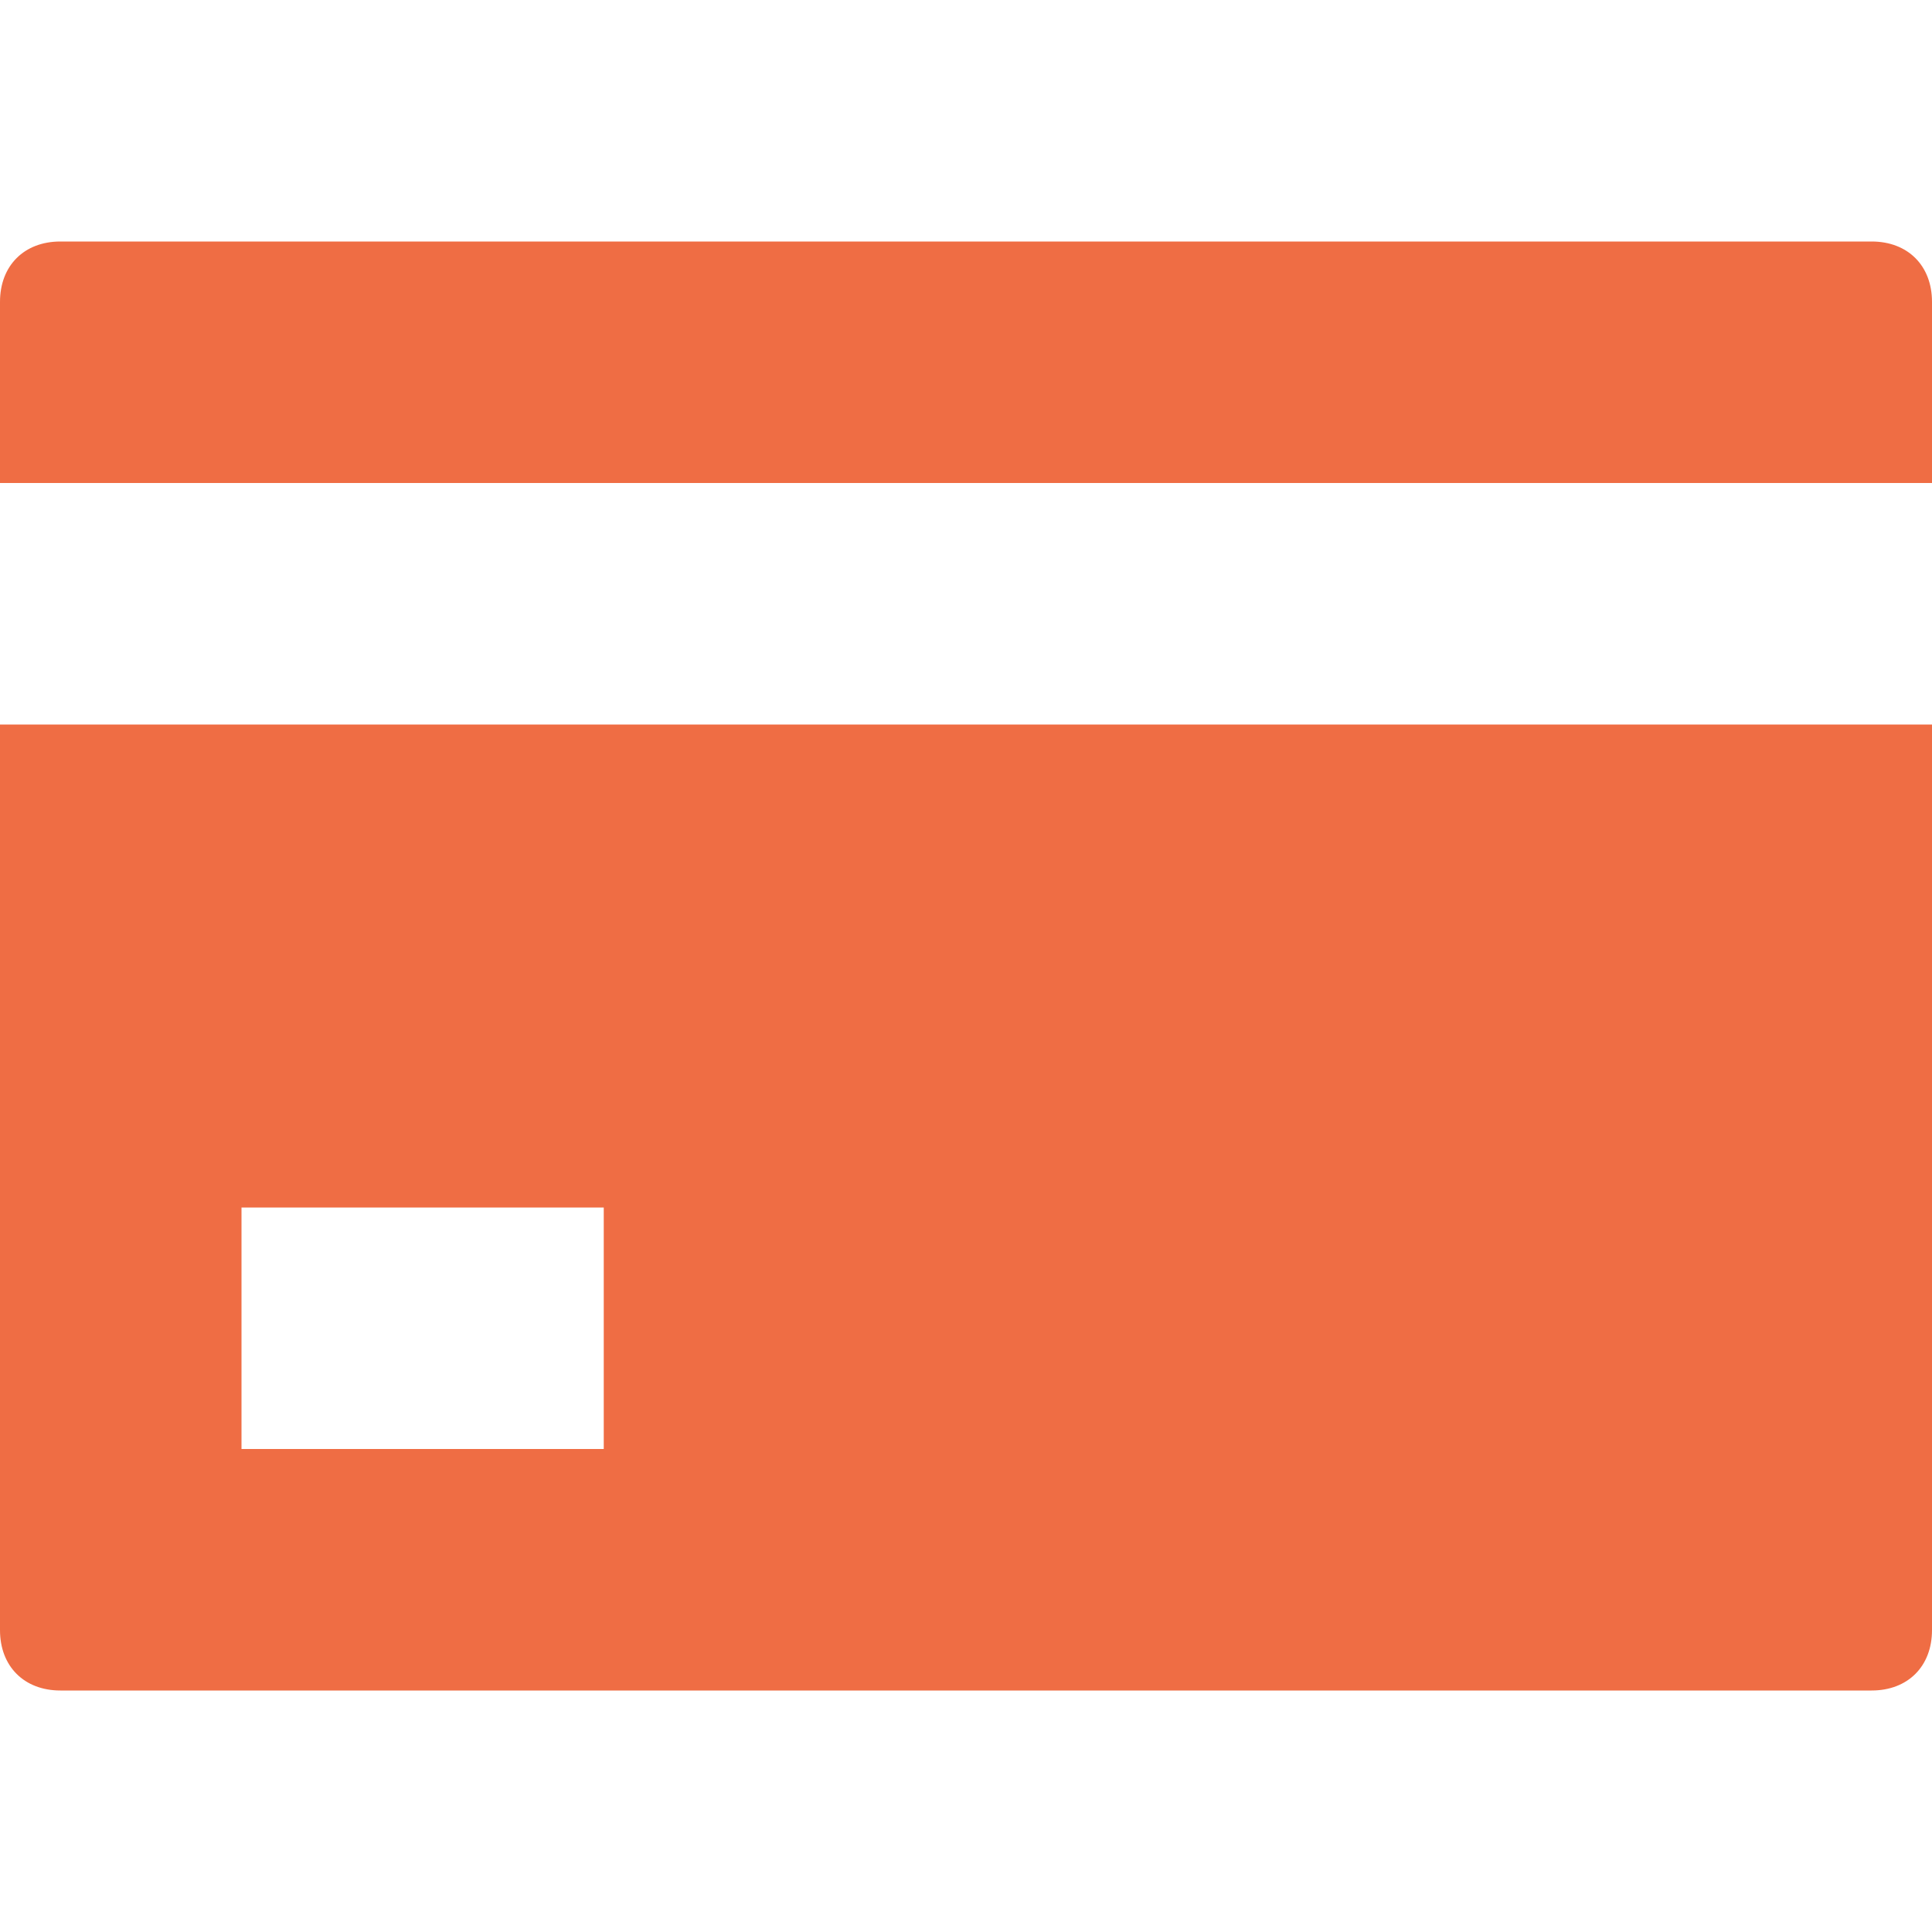 <svg xmlns="http://www.w3.org/2000/svg" version="1.1" width="16" height="16" data-icon="credit-card" data-container-transform="translate(0 2)" viewBox="0 0 16 16" fill="#EF6D44">
  <path d="M.5 0c-.3 0-.5.2-.5.5v1.5h16v-1.5c0-.3-.2-.5-.5-.5h-15zm-.5 4v7.5c0 .3.2.5.5.5h15c.3 0 .5-.2.5-.5v-7.5h-16zm2 4h3v2h-3v-2z" transform="translate(0 2)" />
</svg>